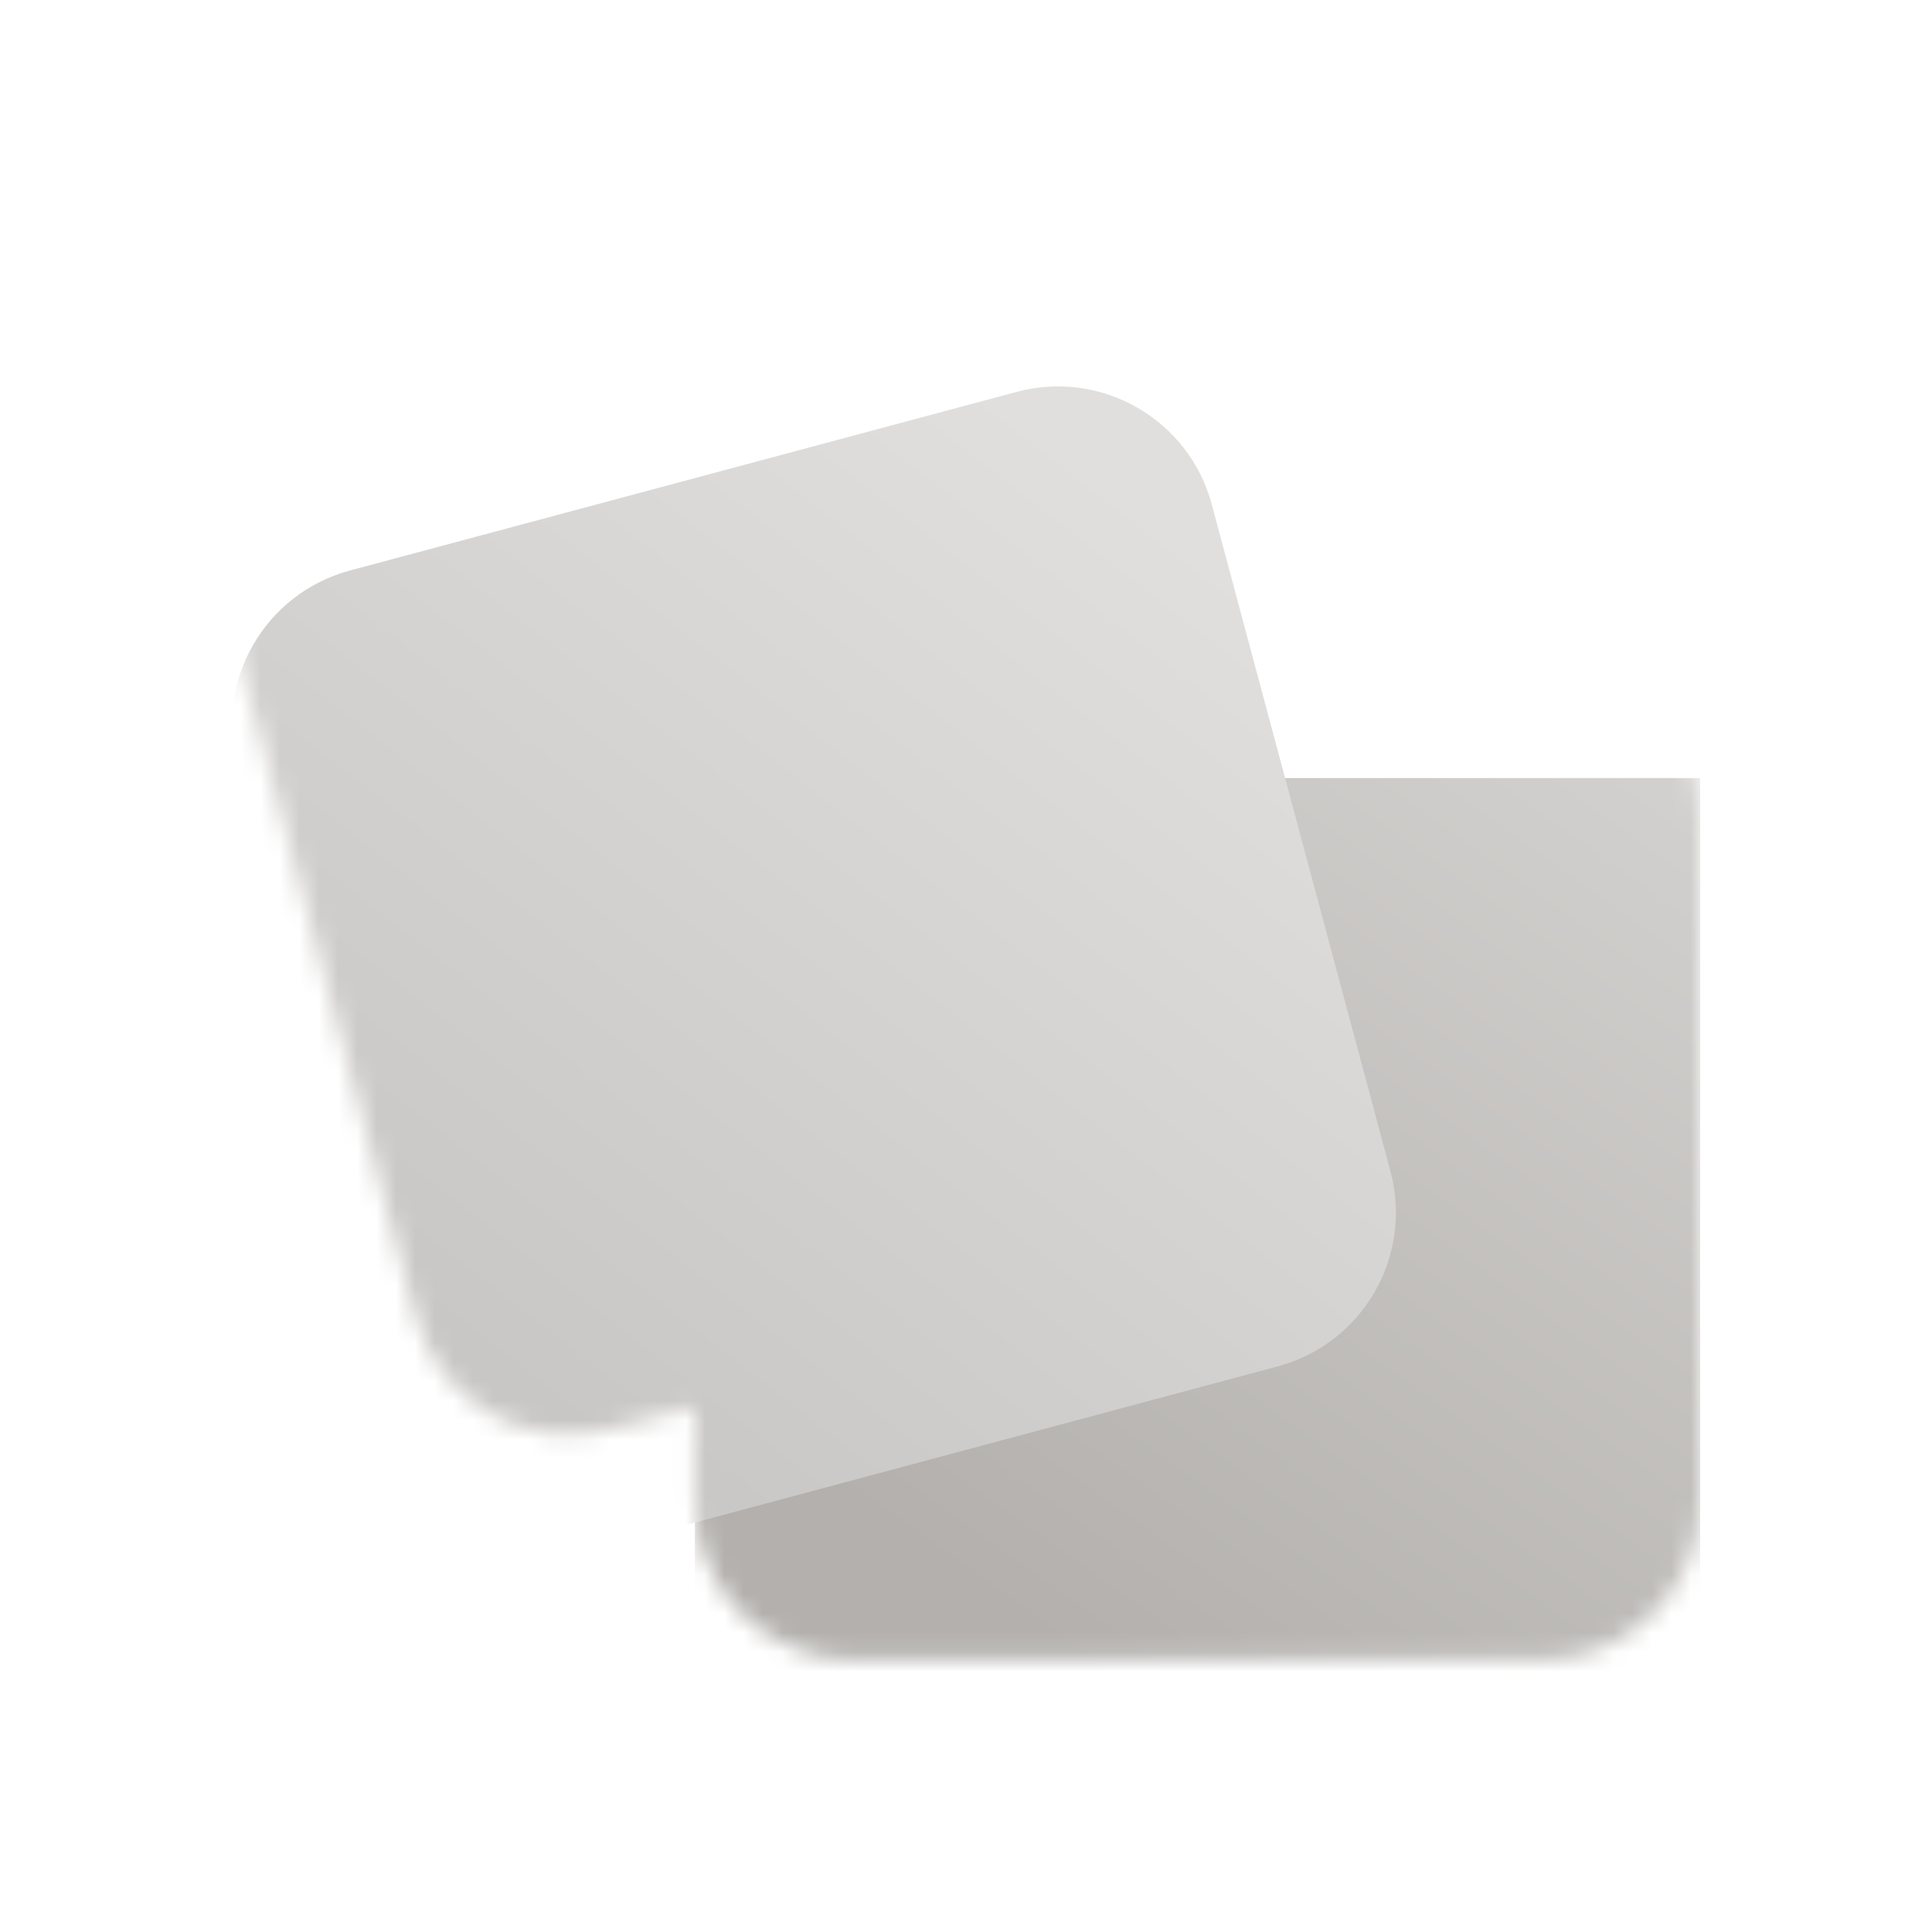 <svg width="100" height="100" viewBox="0 0 100 100" fill="none" xmlns="http://www.w3.org/2000/svg">
<mask id="mask0_661_696" style="mask-type:alpha" maskUnits="userSpaceOnUse" x="12" y="14" width="76" height="72">
<path d="M18.113 23.53C13.715 24.709 11.104 29.23 12.283 33.628L21.53 68.139C22.709 72.538 27.23 75.148 31.628 73.969L35.964 72.808V77.676C35.964 82.213 39.642 85.892 44.18 85.892H79.784C84.322 85.892 88 82.213 88 77.676V42.072C88 37.534 84.322 33.856 79.784 33.856H66.404L62.722 20.113C61.544 15.715 57.023 13.104 52.624 14.283L18.113 23.53Z" fill="white"/>
</mask>
<g mask="url(#mask0_661_696)">
<g filter="url(#filter0_ii_661_696)">
<rect x="35.965" y="33.856" width="52.036" height="52.036" fill="url(#paint0_linear_661_696)"/>
</g>
<g filter="url(#filter1_dd_661_696)">
<path d="M12.283 33.628C11.104 29.23 13.715 24.709 18.113 23.53L52.624 14.283C57.023 13.104 61.544 15.715 62.722 20.113L71.969 54.624C73.148 59.023 70.538 63.544 66.139 64.722L31.628 73.969C27.23 75.148 22.709 72.538 21.53 68.139L12.283 33.628Z" fill="url(#paint1_linear_661_696)"/>
</g>
</g>
<defs>
<filter id="filter0_ii_661_696" x="35.965" y="33.856" width="52.036" height="55.244" filterUnits="userSpaceOnUse" color-interpolation-filters="sRGB">
<feFlood flood-opacity="0" result="BackgroundImageFix"/>
<feBlend mode="normal" in="SourceGraphic" in2="BackgroundImageFix" result="shape"/>
<feColorMatrix in="SourceAlpha" type="matrix" values="0 0 0 0 0 0 0 0 0 0 0 0 0 0 0 0 0 0 127 0" result="hardAlpha"/>
<feOffset dy="3.208"/>
<feGaussianBlur stdDeviation="3.208"/>
<feComposite in2="hardAlpha" operator="arithmetic" k2="-1" k3="1"/>
<feColorMatrix type="matrix" values="0 0 0 0 0.067 0 0 0 0 0.063 0 0 0 0 0.059 0 0 0 0.2 0"/>
<feBlend mode="normal" in2="shape" result="effect1_innerShadow_661_696"/>
<feColorMatrix in="SourceAlpha" type="matrix" values="0 0 0 0 0 0 0 0 0 0 0 0 0 0 0 0 0 0 127 0" result="hardAlpha"/>
<feOffset dy="3.208"/>
<feGaussianBlur stdDeviation="9.624"/>
<feComposite in2="hardAlpha" operator="arithmetic" k2="-1" k3="1"/>
<feColorMatrix type="matrix" values="0 0 0 0 0.067 0 0 0 0 0.063 0 0 0 0 0.059 0 0 0 0.2 0"/>
<feBlend mode="normal" in2="effect1_innerShadow_661_696" result="effect2_innerShadow_661_696"/>
</filter>
<filter id="filter1_dd_661_696" x="-2" y="3" width="88.252" height="88.252" filterUnits="userSpaceOnUse" color-interpolation-filters="sRGB">
<feFlood flood-opacity="0" result="BackgroundImageFix"/>
<feColorMatrix in="SourceAlpha" type="matrix" values="0 0 0 0 0 0 0 0 0 0 0 0 0 0 0 0 0 0 127 0" result="hardAlpha"/>
<feOffset dy="3"/>
<feGaussianBlur stdDeviation="2.5"/>
<feComposite in2="hardAlpha" operator="out"/>
<feColorMatrix type="matrix" values="0 0 0 0 0.067 0 0 0 0 0.063 0 0 0 0 0.059 0 0 0 0.14 0"/>
<feBlend mode="normal" in2="BackgroundImageFix" result="effect1_dropShadow_661_696"/>
<feColorMatrix in="SourceAlpha" type="matrix" values="0 0 0 0 0 0 0 0 0 0 0 0 0 0 0 0 0 0 127 0" result="hardAlpha"/>
<feOffset dy="3"/>
<feGaussianBlur stdDeviation="7"/>
<feComposite in2="hardAlpha" operator="out"/>
<feColorMatrix type="matrix" values="0 0 0 0 0.067 0 0 0 0 0.063 0 0 0 0 0.059 0 0 0 0.14 0"/>
<feBlend mode="normal" in2="effect1_dropShadow_661_696" result="effect2_dropShadow_661_696"/>
<feBlend mode="normal" in="SourceGraphic" in2="effect2_dropShadow_661_696" result="shape"/>
</filter>
<linearGradient id="paint0_linear_661_696" x1="82.866" y1="32.487" x2="43.726" y2="87.329" gradientUnits="userSpaceOnUse">
<stop stop-color="#D2D0CE"/>
<stop offset="0.805" stop-color="#B3B0AD"/>
</linearGradient>
<linearGradient id="paint1_linear_661_696" x1="68.5" y1="21" x2="26.639" y2="74.914" gradientUnits="userSpaceOnUse">
<stop offset="0.072" stop-color="#E1DFDD"/>
<stop offset="0.93" stop-color="#C8C6C4"/>
</linearGradient>
</defs>
</svg>
